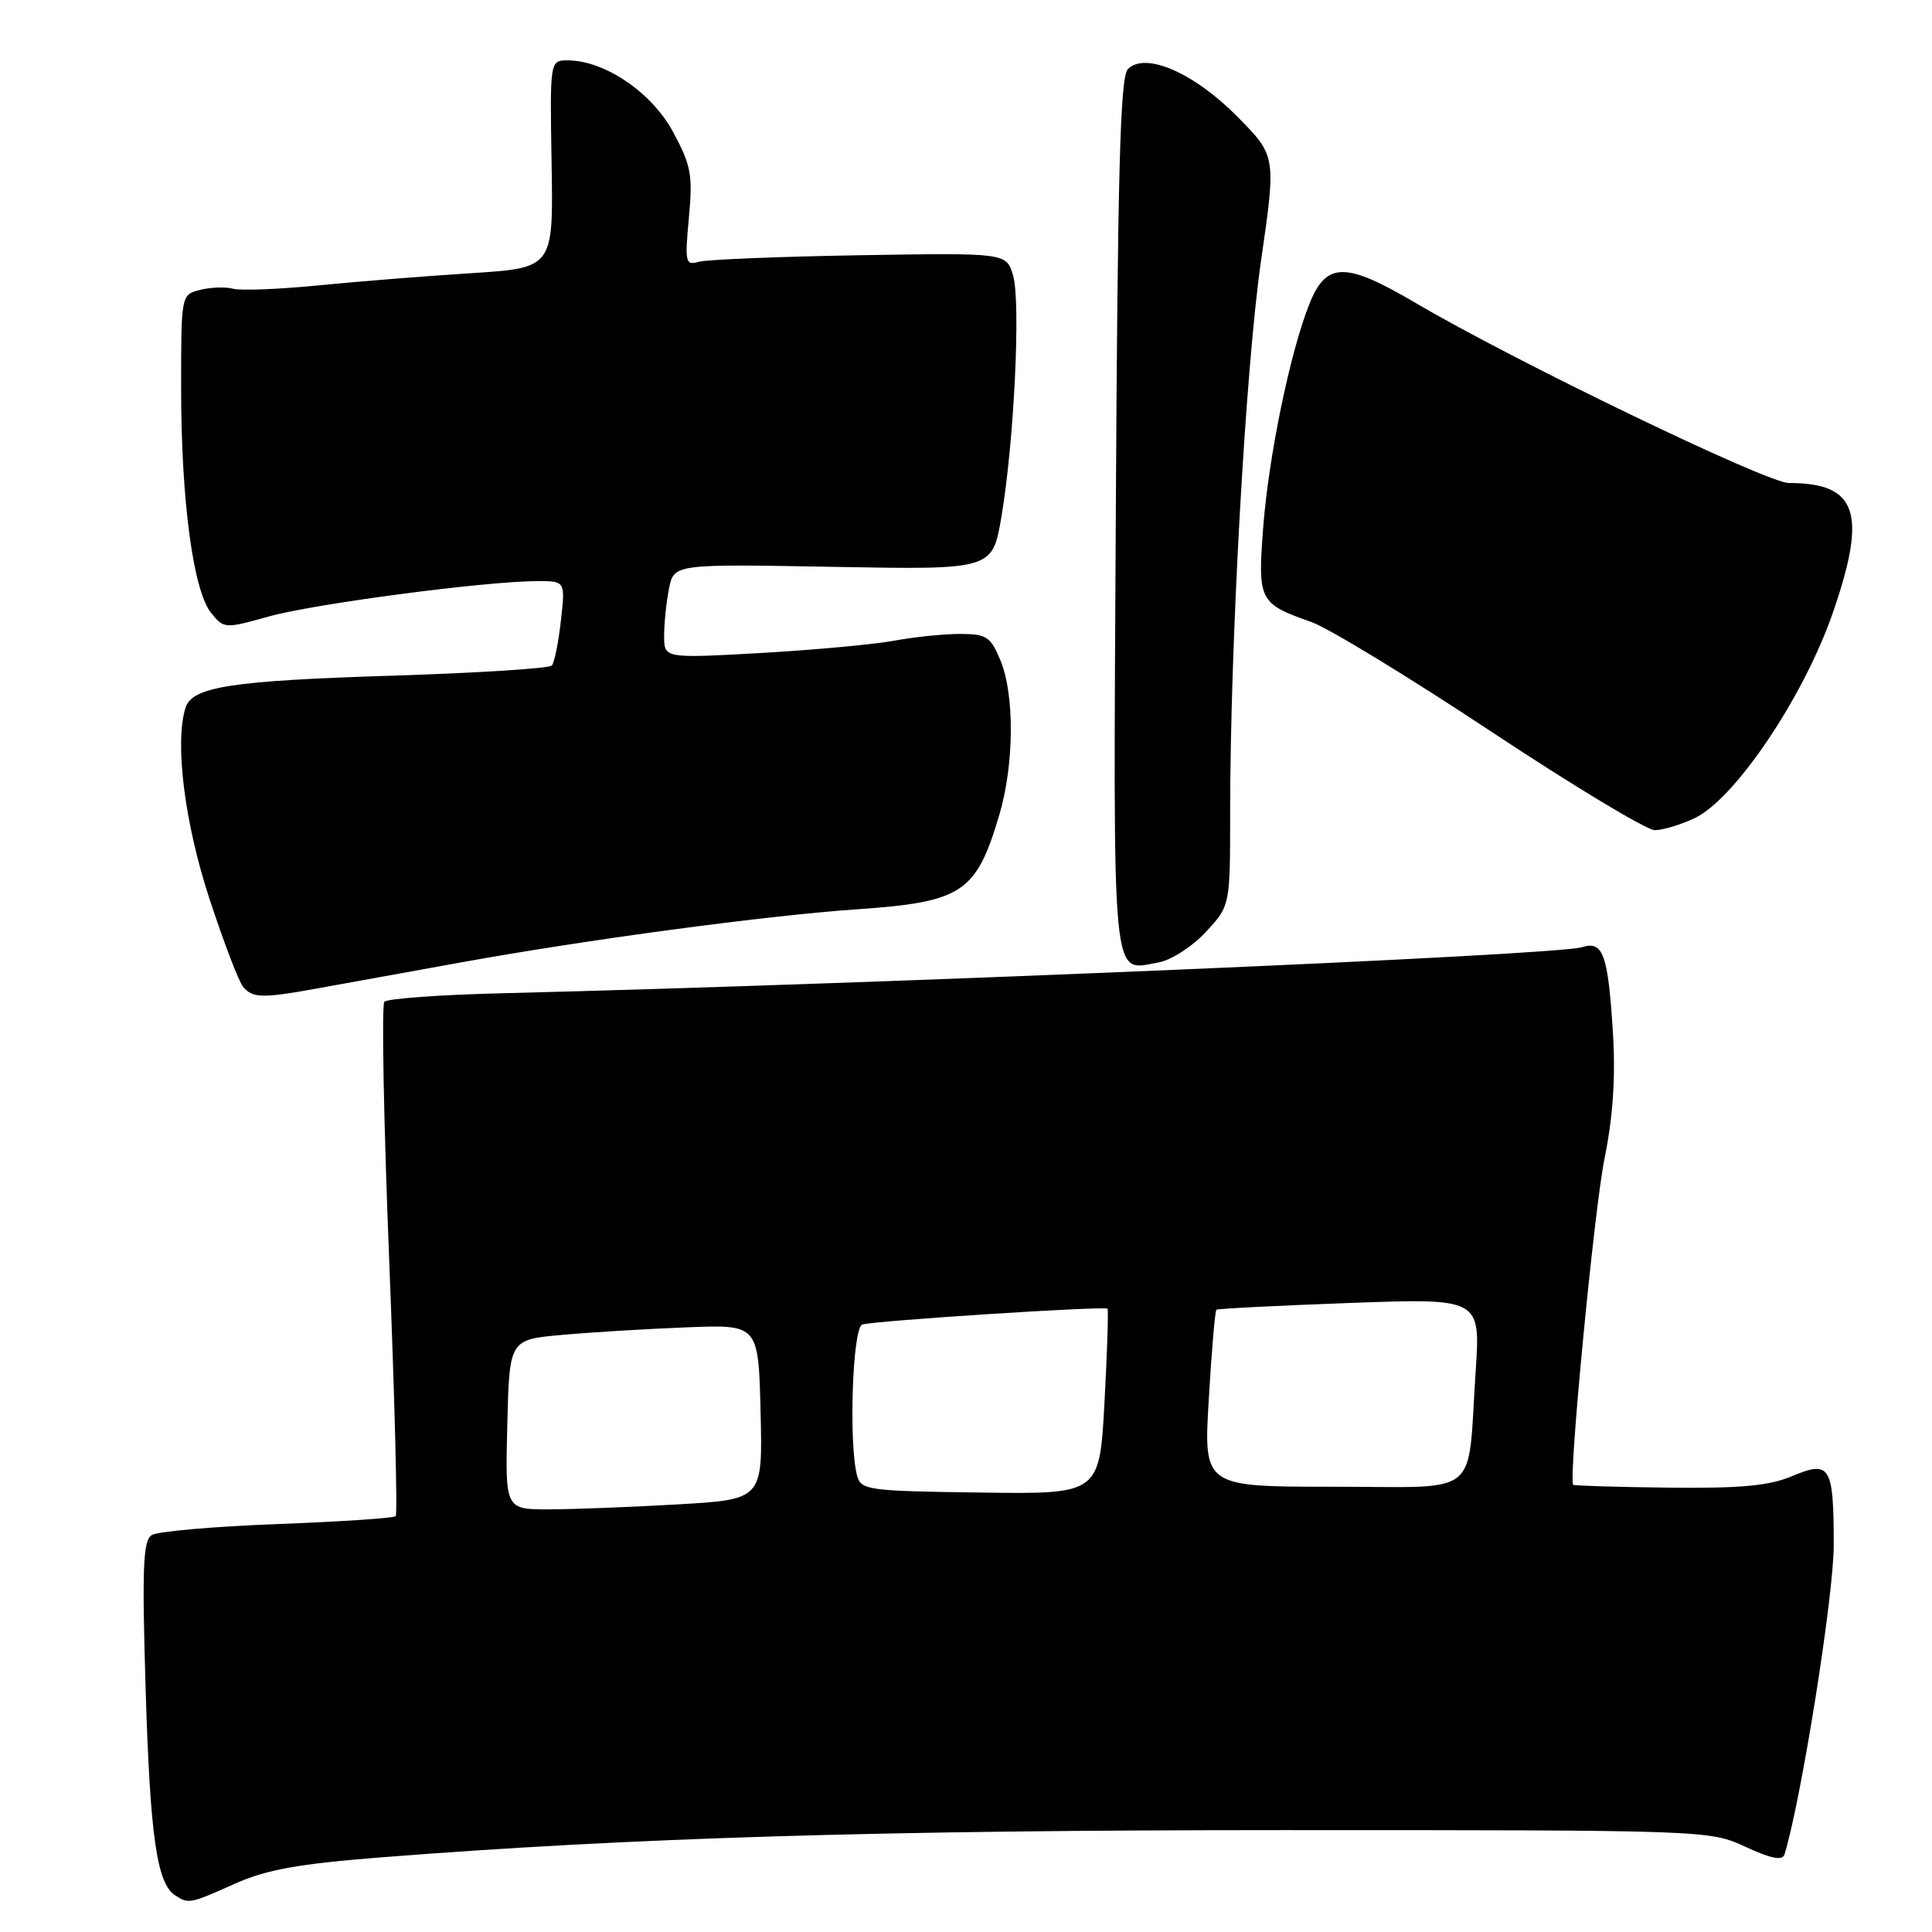 <?xml version="1.0" encoding="UTF-8" standalone="no"?>
<!DOCTYPE svg PUBLIC "-//W3C//DTD SVG 1.1//EN" "http://www.w3.org/Graphics/SVG/1.1/DTD/svg11.dtd" >
<svg xmlns="http://www.w3.org/2000/svg" xmlns:xlink="http://www.w3.org/1999/xlink" version="1.1" viewBox="0 0 256 256">
 <g >
 <path fill="currentColor"
d=" M 31.13 249.60 C 35.33 247.73 39.55 246.97 50.50 246.11 C 83.71 243.50 116.82 242.50 170.00 242.50 C 226.19 242.50 226.53 242.51 231.30 244.72 C 234.72 246.30 236.20 246.58 236.46 245.71 C 238.68 238.48 243.00 211.34 242.98 204.70 C 242.97 194.20 242.51 193.47 237.43 195.61 C 234.41 196.88 230.63 197.23 221.07 197.12 C 214.24 197.04 208.56 196.87 208.45 196.74 C 207.81 195.94 211.25 160.13 212.61 153.50 C 213.72 148.05 214.08 142.79 213.73 137.00 C 213.08 126.44 212.43 124.61 209.61 125.51 C 206.25 126.58 118.23 130.33 66.56 131.61 C 58.34 131.81 51.31 132.32 50.93 132.74 C 50.55 133.16 50.84 148.56 51.57 166.97 C 52.30 185.37 52.69 200.64 52.43 200.90 C 52.17 201.16 45.11 201.63 36.73 201.95 C 28.35 202.26 20.87 202.92 20.10 203.41 C 18.95 204.14 18.81 207.74 19.30 223.90 C 19.89 243.35 20.79 249.62 23.23 251.16 C 25.02 252.30 25.15 252.27 31.13 249.60 Z  M 41.94 130.99 C 45.00 130.44 53.58 128.88 61.00 127.54 C 77.63 124.52 101.50 121.32 113.50 120.49 C 127.53 119.52 129.34 118.32 132.41 107.99 C 134.39 101.31 134.46 92.03 132.55 87.47 C 131.25 84.35 130.71 84.00 127.19 84.00 C 125.03 84.00 121.07 84.41 118.39 84.91 C 115.70 85.40 107.76 86.13 100.75 86.53 C 88.00 87.24 88.00 87.24 88.00 84.25 C 88.00 82.60 88.29 79.78 88.65 77.99 C 89.30 74.73 89.30 74.73 110.40 75.11 C 131.50 75.50 131.50 75.50 132.69 68.50 C 134.38 58.51 135.27 40.03 134.24 36.50 C 133.35 33.50 133.35 33.50 113.93 33.82 C 103.24 34.00 93.64 34.39 92.59 34.69 C 90.82 35.20 90.73 34.79 91.28 28.86 C 91.81 23.19 91.58 21.92 89.19 17.49 C 86.36 12.24 80.11 8.00 75.22 8.00 C 72.86 8.00 72.86 8.00 73.09 21.75 C 73.32 35.50 73.32 35.50 62.41 36.20 C 56.41 36.58 47.28 37.31 42.13 37.82 C 36.97 38.33 31.92 38.53 30.89 38.26 C 29.87 37.99 27.90 38.06 26.52 38.41 C 24.00 39.04 24.00 39.04 24.00 51.48 C 24.00 66.29 25.60 78.29 27.98 81.22 C 29.67 83.31 29.80 83.32 35.60 81.69 C 41.60 80.01 64.44 77.00 71.20 77.00 C 74.91 77.00 74.91 77.00 74.32 82.25 C 74.00 85.14 73.46 87.81 73.12 88.19 C 72.78 88.57 63.28 89.17 52.00 89.53 C 30.57 90.20 25.44 91.00 24.57 93.81 C 23.14 98.47 24.45 108.97 27.72 118.99 C 29.61 124.75 31.62 130.04 32.20 130.74 C 33.46 132.26 34.74 132.30 41.94 130.99 Z  M 159.75 123.52 C 163.00 120.03 163.00 120.03 163.00 107.75 C 163.00 85.39 165.05 48.71 167.09 34.58 C 169.10 20.66 169.10 20.66 163.96 15.46 C 158.20 9.62 151.72 6.82 149.44 9.17 C 148.43 10.22 148.09 22.86 147.85 68.30 C 147.51 131.78 147.21 128.63 153.50 127.53 C 155.16 127.24 157.96 125.44 159.75 123.52 Z  M 224.55 108.41 C 229.91 105.87 239.03 92.30 242.88 81.14 C 247.44 67.93 246.10 64.00 237.02 64.00 C 234.14 64.00 200.58 47.81 187.52 40.11 C 178.26 34.66 175.74 34.69 173.51 40.25 C 170.94 46.68 168.09 60.48 167.37 70.02 C 166.65 79.60 166.84 79.98 173.76 82.42 C 176.01 83.21 186.73 89.74 197.58 96.93 C 208.44 104.12 218.19 110.00 219.26 110.00 C 220.32 110.00 222.71 109.28 224.55 108.41 Z  M 67.22 188.75 C 67.50 177.50 67.50 177.50 74.50 176.88 C 78.35 176.53 85.78 176.08 91.00 175.88 C 100.50 175.50 100.50 175.50 100.78 187.10 C 101.06 198.69 101.06 198.69 89.78 199.34 C 83.58 199.70 75.90 199.99 72.72 200.00 C 66.93 200.00 66.93 200.00 67.22 188.75 Z  M 113.57 195.53 C 112.44 191.32 112.96 175.95 114.25 175.51 C 115.70 175.01 146.36 173.03 146.75 173.41 C 146.89 173.55 146.71 179.14 146.35 185.83 C 145.69 197.99 145.69 197.99 129.91 197.77 C 114.98 197.57 114.09 197.45 113.57 195.53 Z  M 160.17 185.41 C 160.54 179.03 161.00 173.69 161.18 173.55 C 161.35 173.40 169.30 173.00 178.84 172.65 C 196.18 172.02 196.18 172.02 195.53 181.76 C 194.40 198.72 196.53 197.00 176.66 197.00 C 159.48 197.00 159.48 197.00 160.17 185.41 Z "/>
</g>
</svg>
